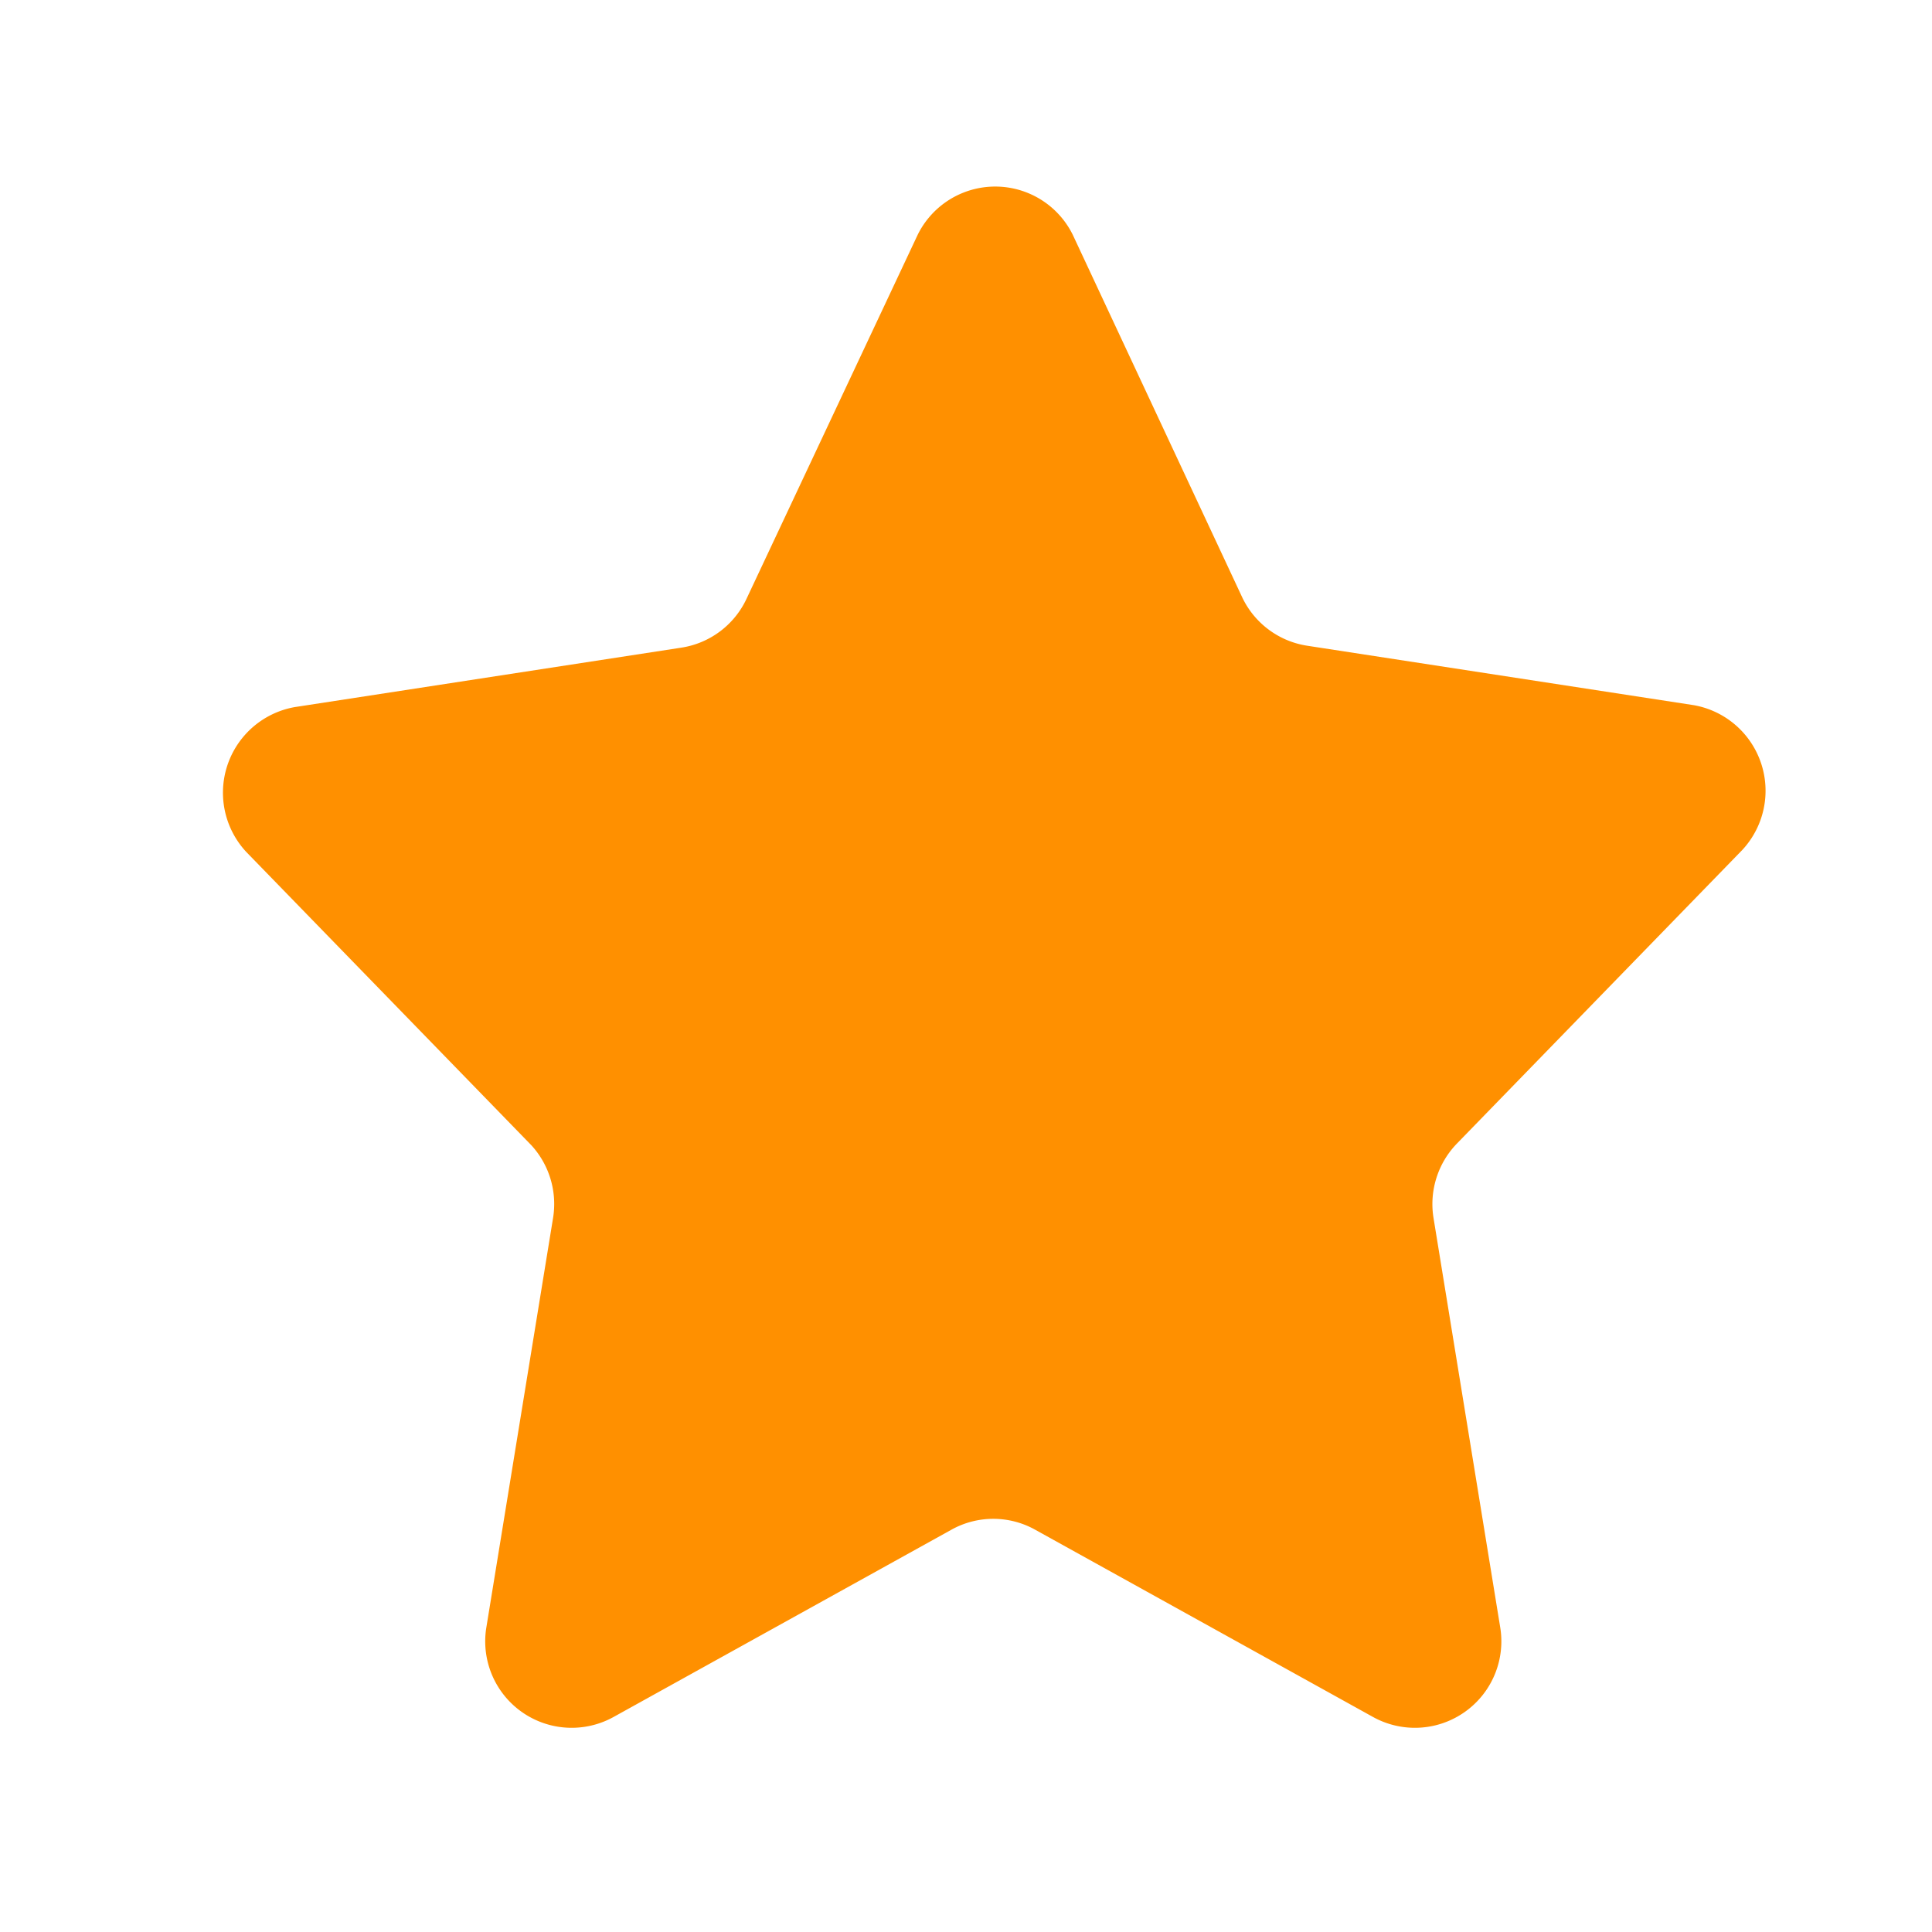 ﻿<svg id="图层_1" data-name="图层 1" xmlns="http://www.w3.org/2000/svg" viewBox="0 0 40 40"><defs><style>.cls-1{fill:#ff9000;}</style></defs><title>学生移动端icon_单色</title><path class="cls-1" d="M22.21,4.86l3.51,7.51a1.79,1.79,0,0,0,1.35,1l8,1.23a1.8,1.8,0,0,1,1,3l-5.9,6.07a1.8,1.8,0,0,0-.49,1.55l1.38,8.47a1.79,1.79,0,0,1-2.63,1.86l-7-3.88a1.78,1.78,0,0,0-1.73,0l-7,3.88a1.79,1.79,0,0,1-2.63-1.86l1.38-8.47A1.8,1.8,0,0,0,11,23.71L5.1,17.64a1.8,1.8,0,0,1,1-3l8-1.23a1.79,1.79,0,0,0,1.35-1L19,4.86A1.79,1.79,0,0,1,22.21,4.86Z"/></svg>